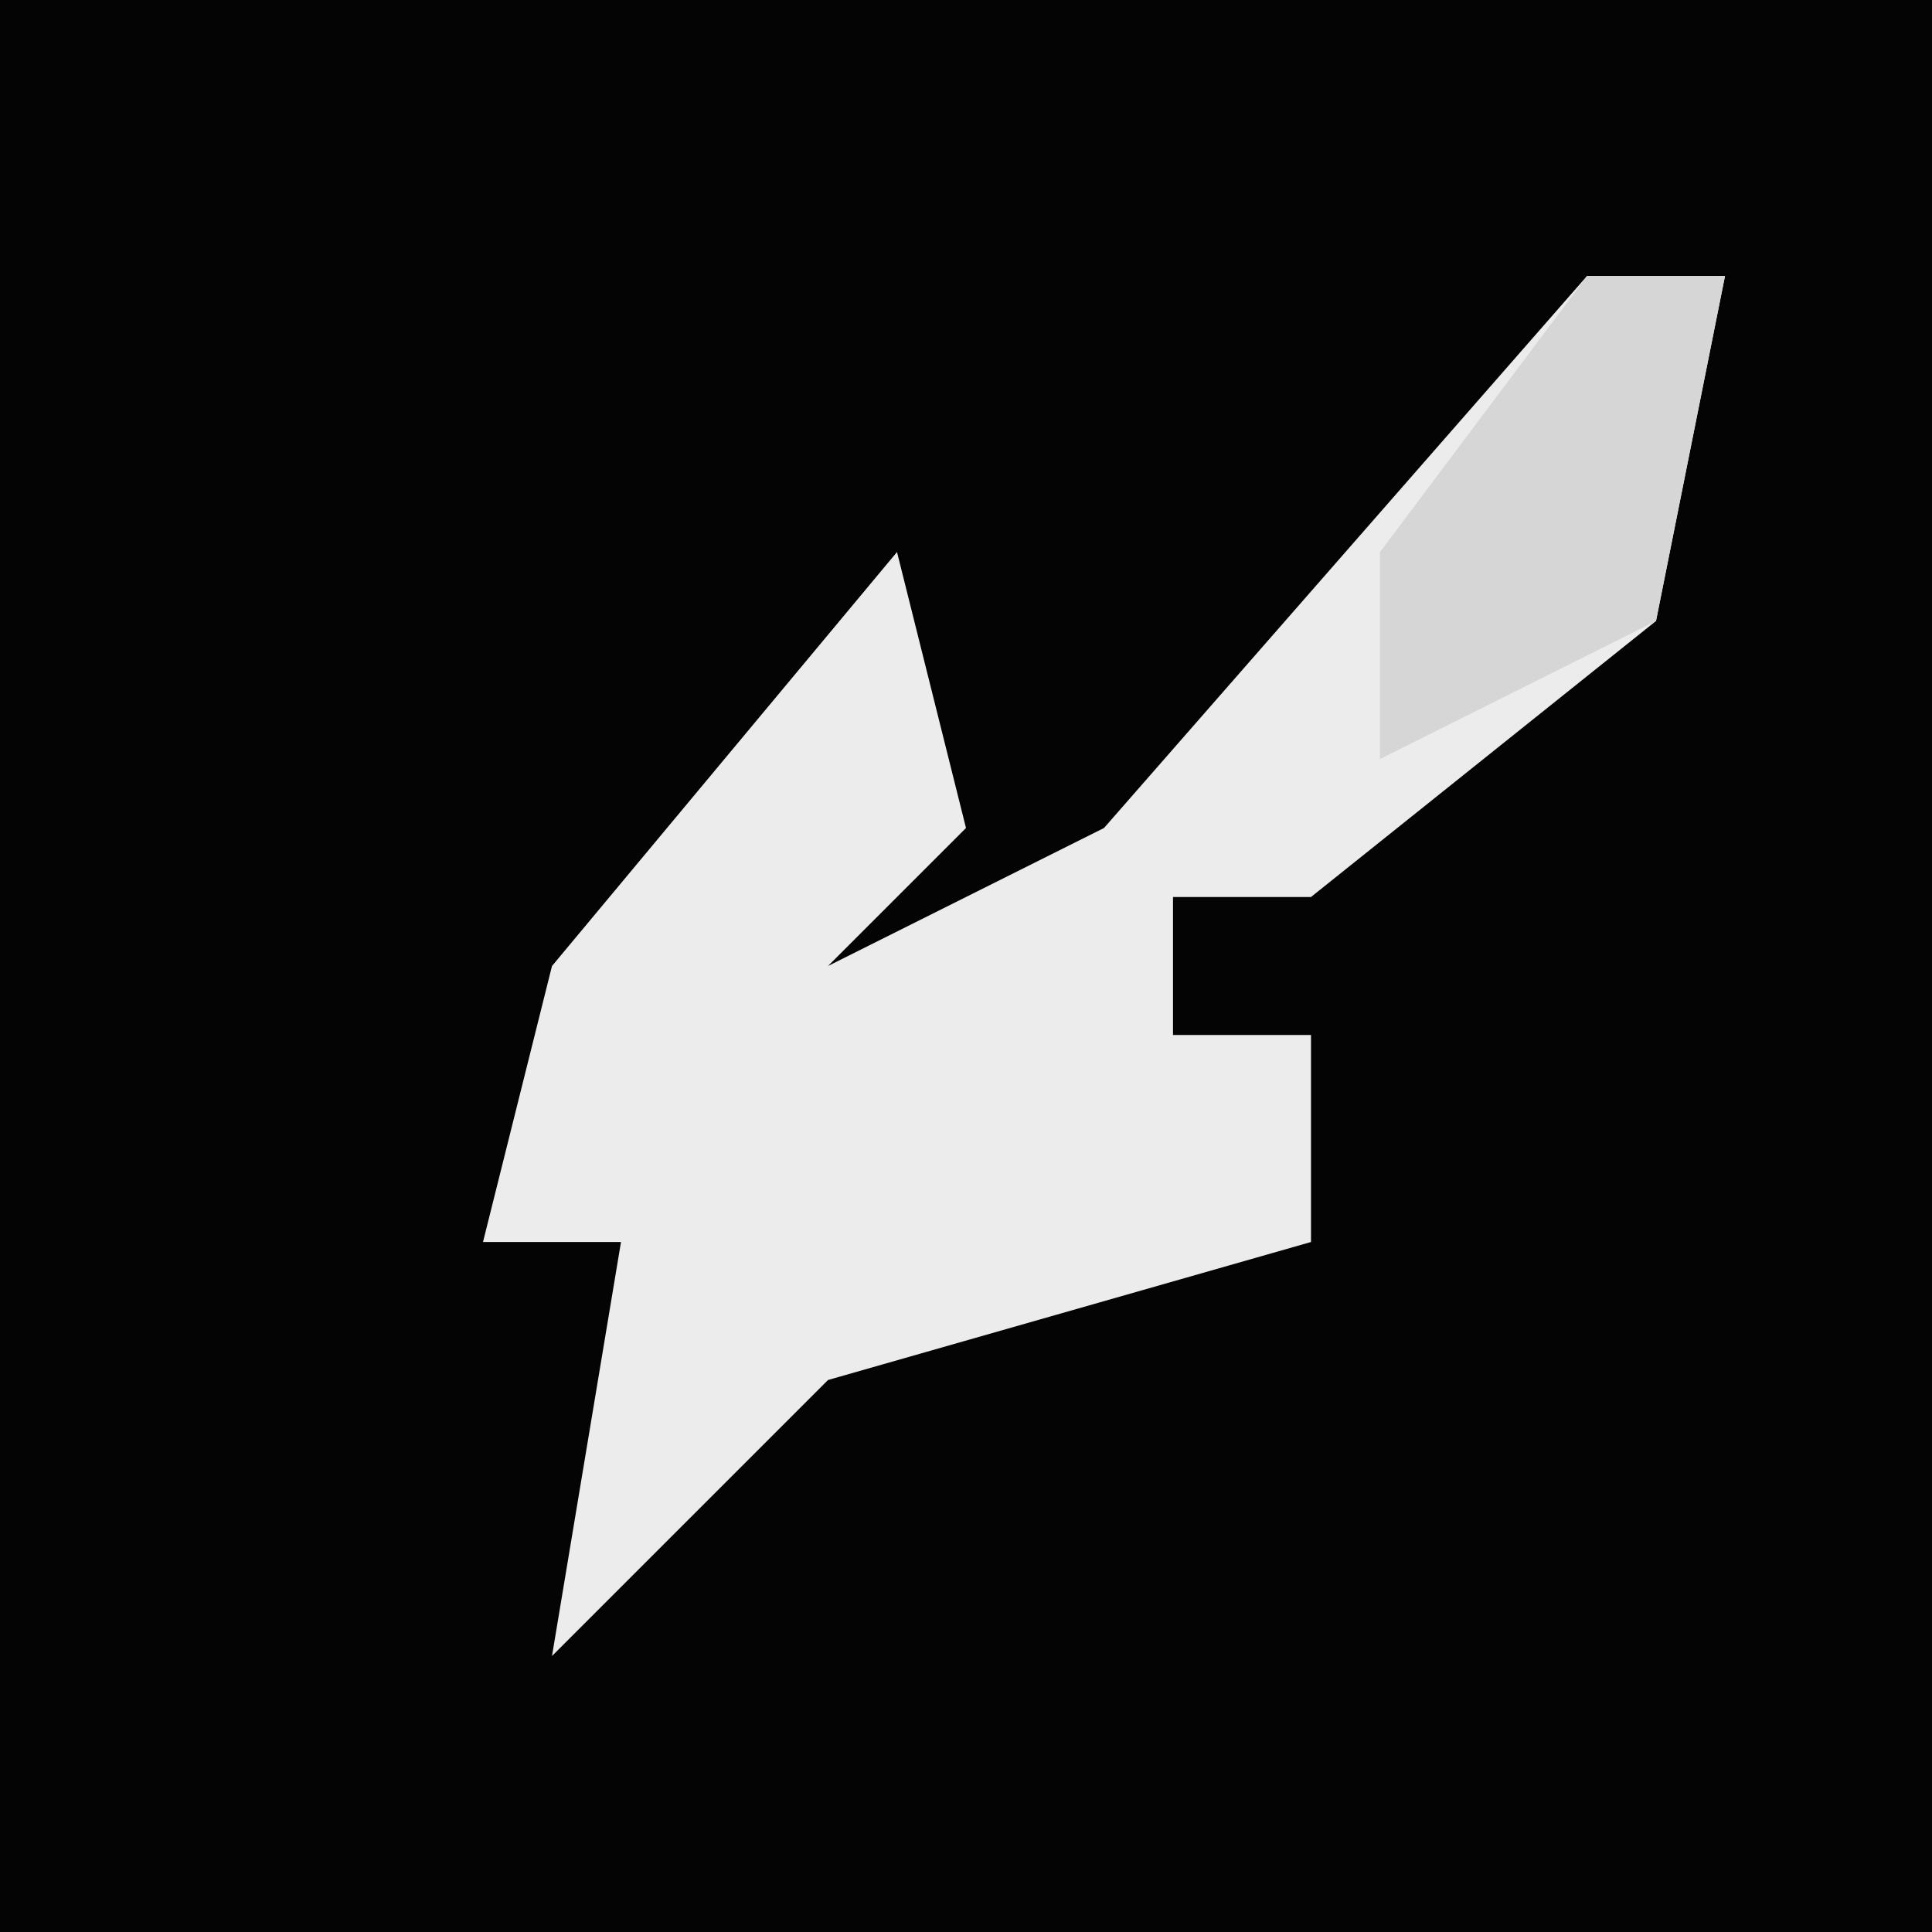 <?xml version="1.0" encoding="UTF-8"?>
<svg version="1.1" xmlns="http://www.w3.org/2000/svg" width="28" height="28">
<path d="M0,0 L28,0 L28,28 L0,28 Z " fill="#040404" transform="translate(0,0)"/>
<path d="M0,0 L2,0 L1,5 L-4,9 L-6,9 L-6,11 L-4,11 L-4,14 L-11,16 L-15,20 L-14,14 L-16,14 L-15,10 L-10,4 L-9,8 L-11,10 L-7,8 Z " fill="#ECECEC" transform="translate(23,4)"/>
<path d="M0,0 L2,0 L1,5 L-3,7 L-3,4 Z " fill="#D6D6D6" transform="translate(23,4)"/>
</svg>

